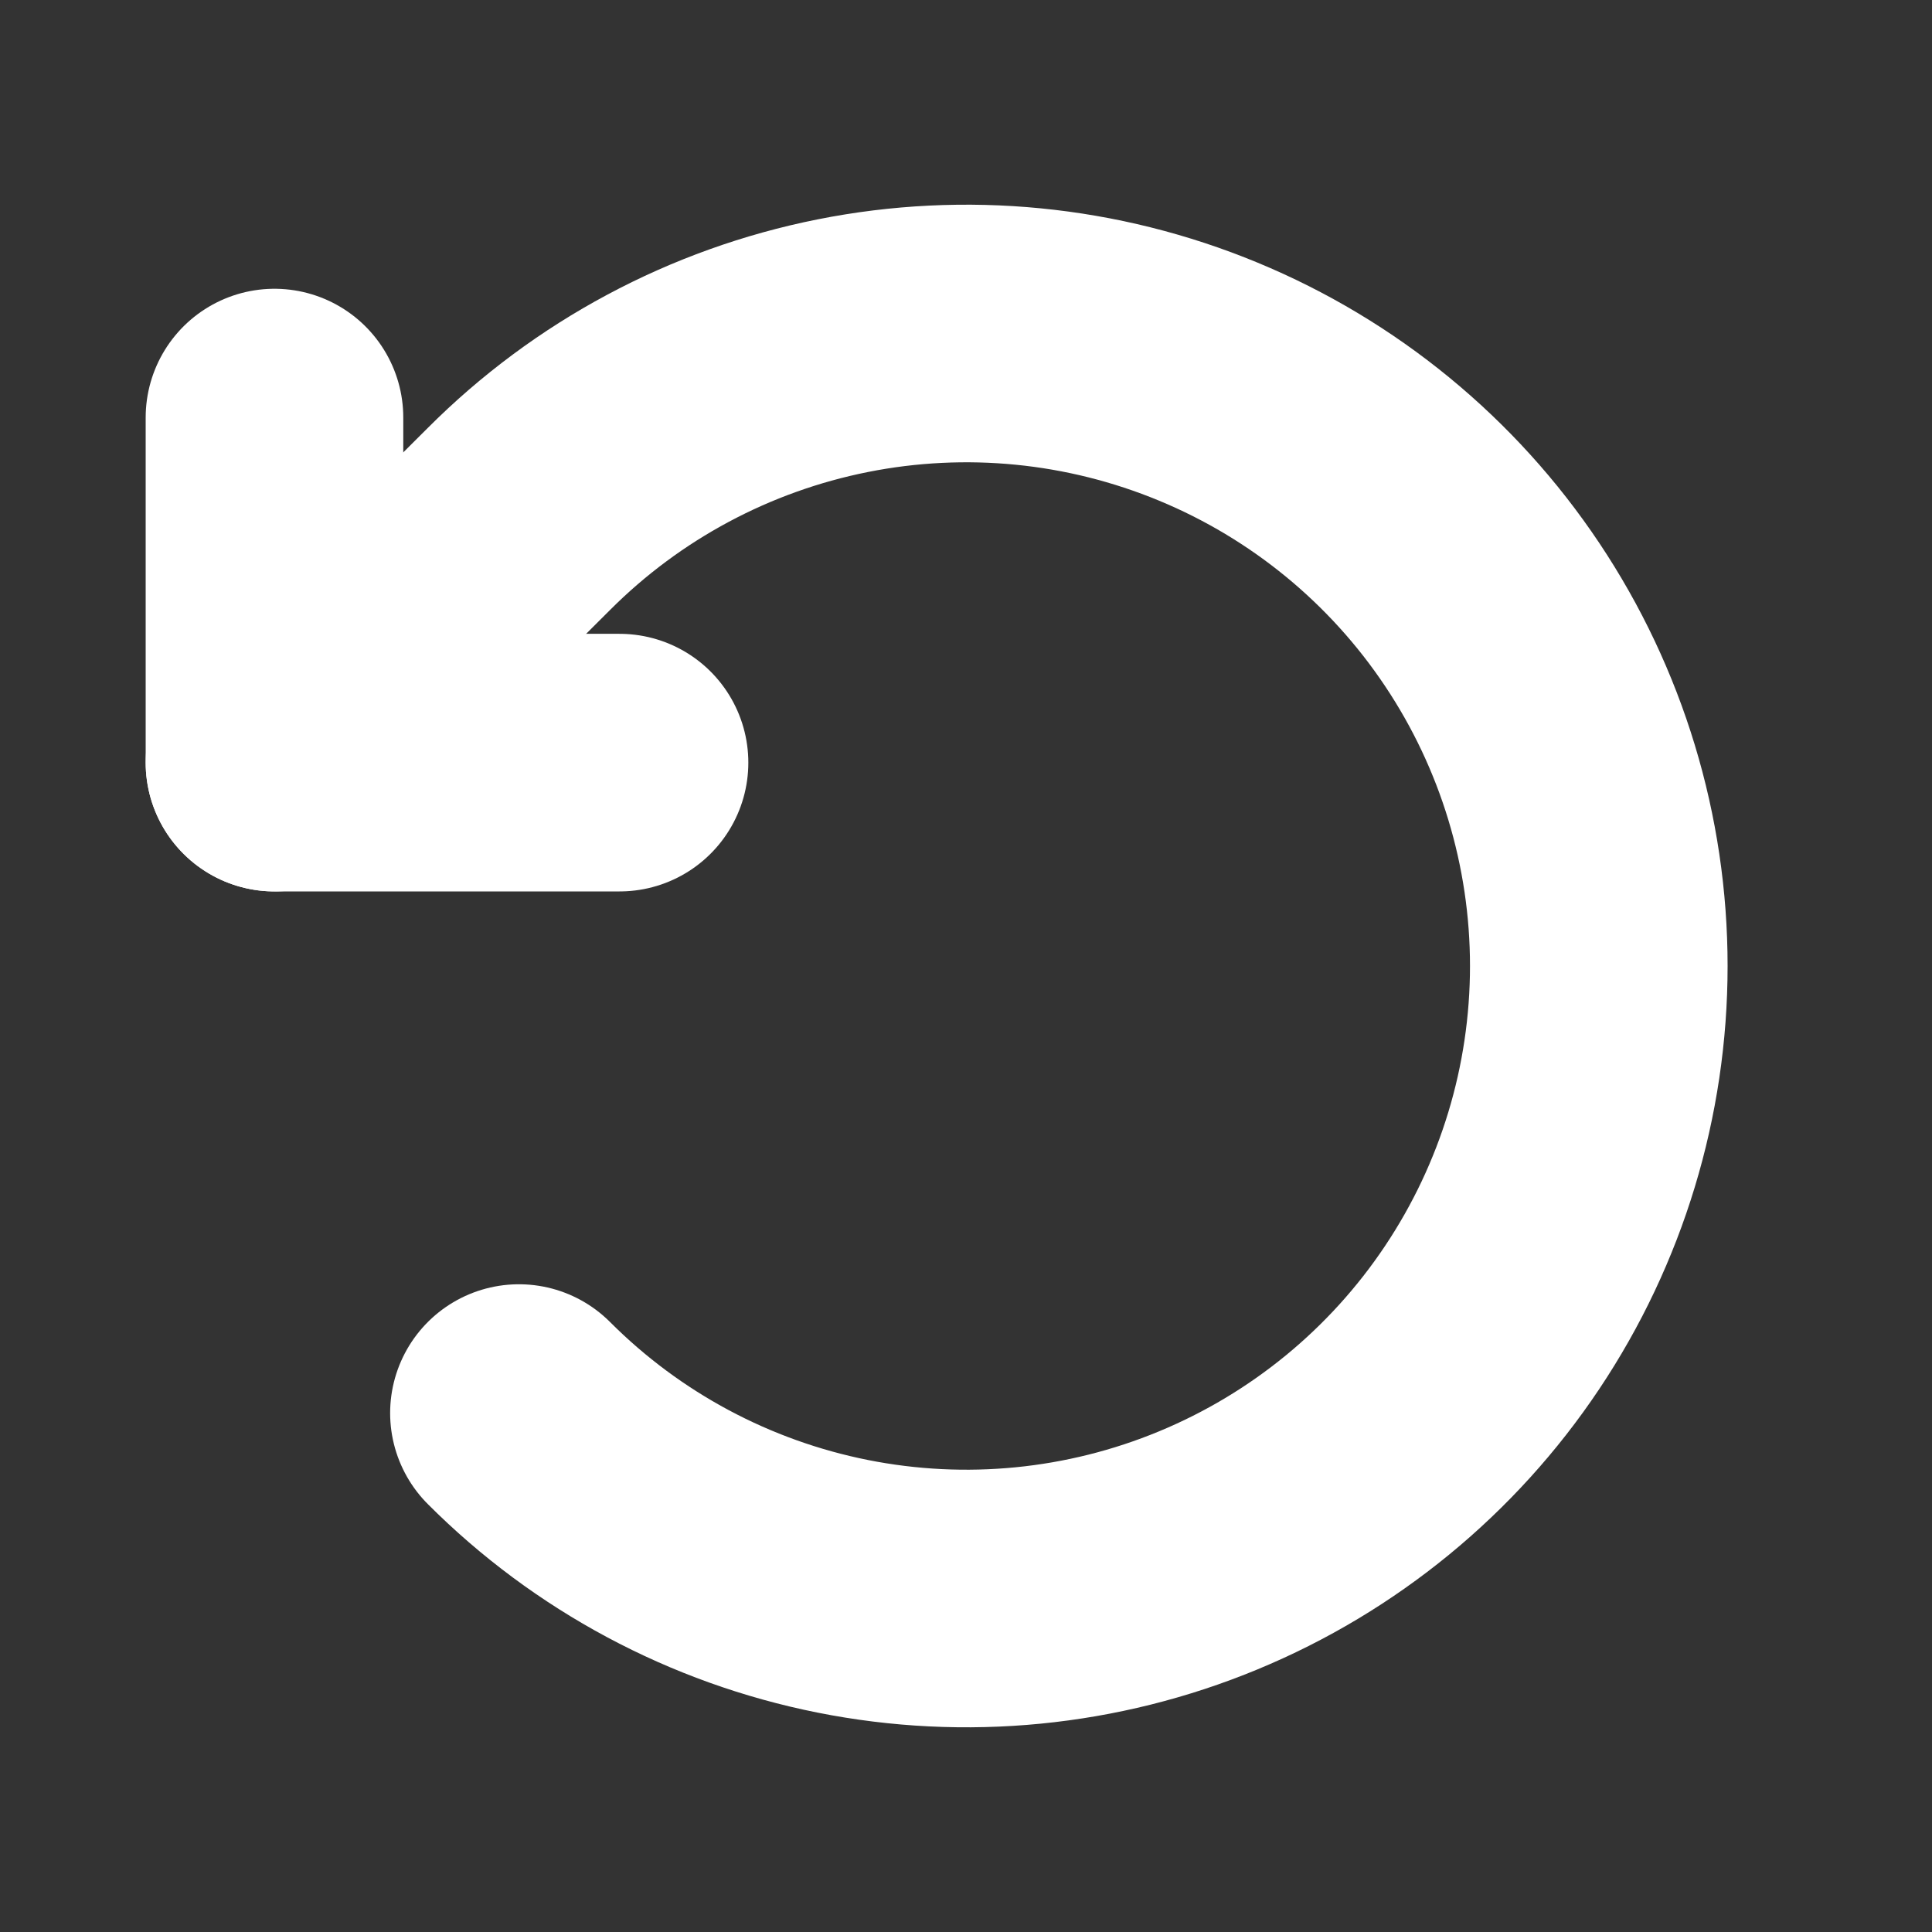 <svg width="15" height="15" viewBox="0 0 15 15" fill="none" xmlns="http://www.w3.org/2000/svg">
<rect x="0" y="0" width="15" height="15" fill="#333333" stroke="none"/>
<path d="M4.81 5.921H2.131V3.242" stroke="white" stroke-width="2" stroke-linecap="round" stroke-linejoin="round"/>
<path d="M4.029 10.971C4.715 11.658 5.59 12.126 6.543 12.316C7.496 12.506 8.483 12.409 9.381 12.037C10.278 11.666 11.046 11.036 11.585 10.229C12.125 9.421 12.413 8.471 12.413 7.5C12.413 6.529 12.125 5.579 11.585 4.771C11.046 3.964 10.278 3.334 9.381 2.963C8.483 2.591 7.496 2.494 6.543 2.684C5.59 2.874 4.715 3.342 4.029 4.029L2.131 5.921" stroke="white" stroke-width="2" stroke-linecap="round" stroke-linejoin="round"/>
</svg>
